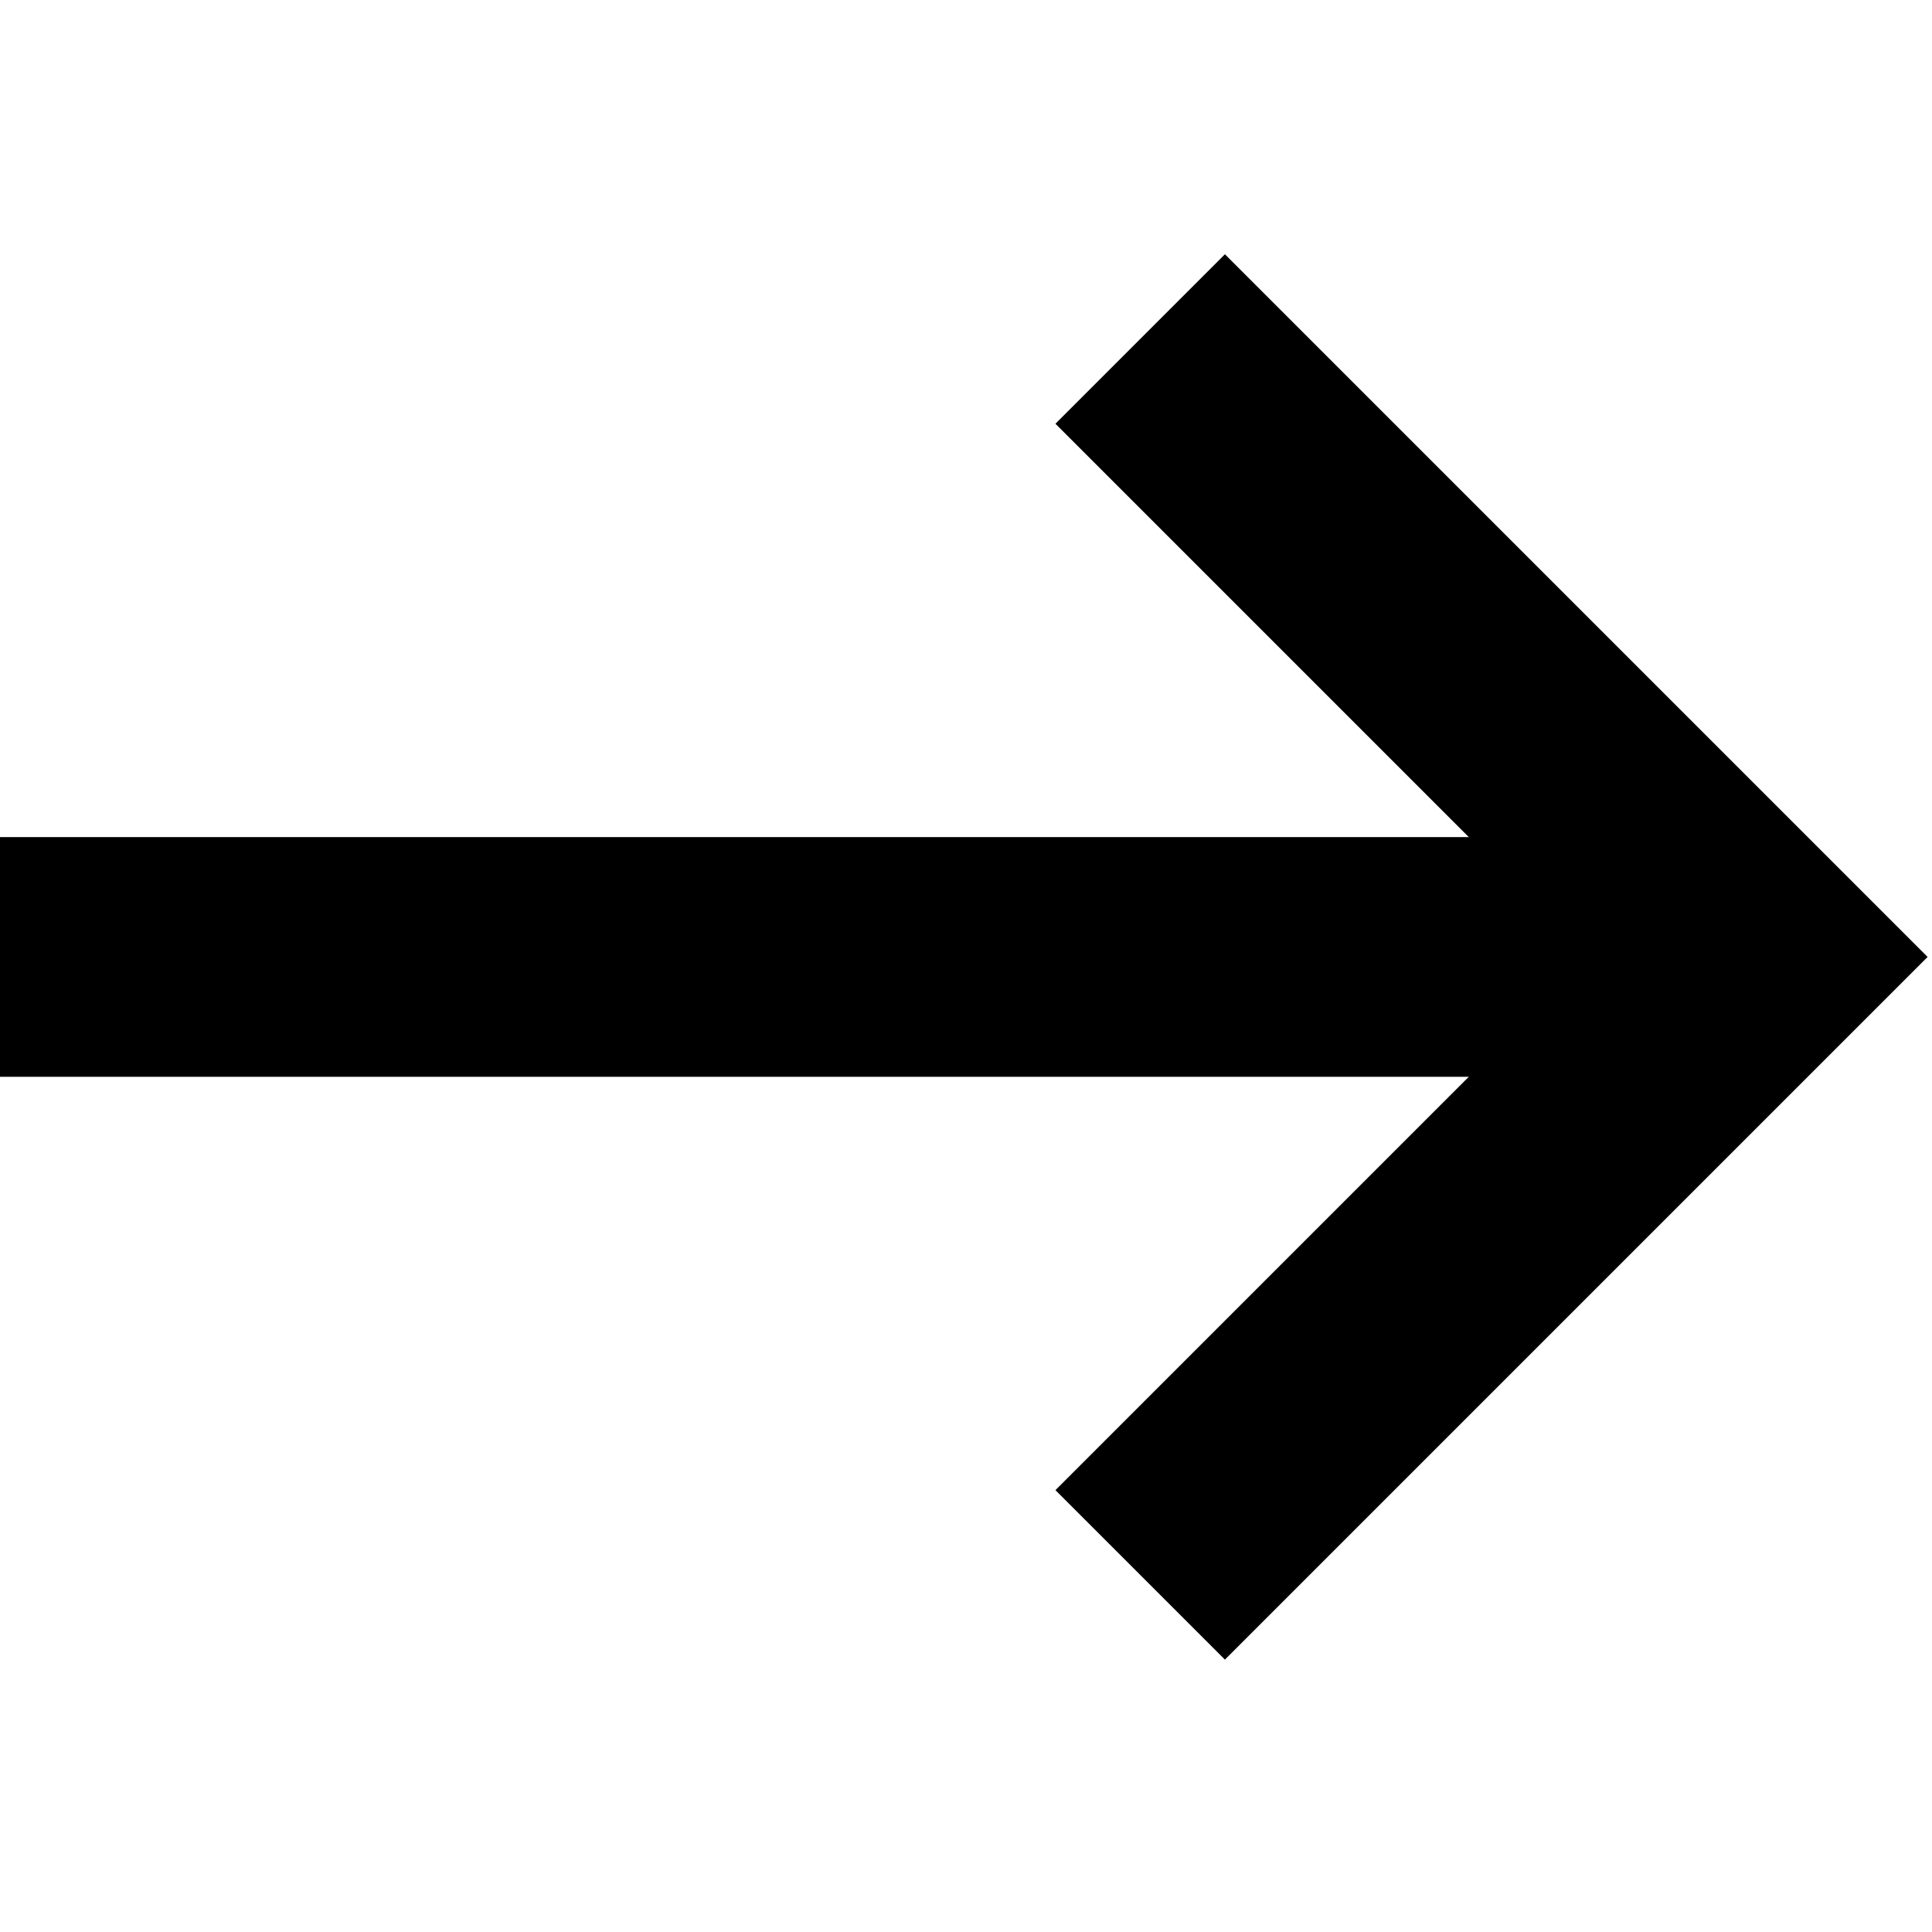 <svg xmlns="http://www.w3.org/2000/svg" width="64" height="64" viewBox="0 0 64 64"><title>arrow-right-line</title><polyline points="37.77 52.17 58.24 31.7 37.77 11.23" fill="none" stroke="currentColor" stroke-miterlimit="10" stroke-width="7.94"/><line y1="31.7" x2="58.24" y2="31.7" fill="none" stroke="currentColor" stroke-miterlimit="10" stroke-width="7.94"/></svg>